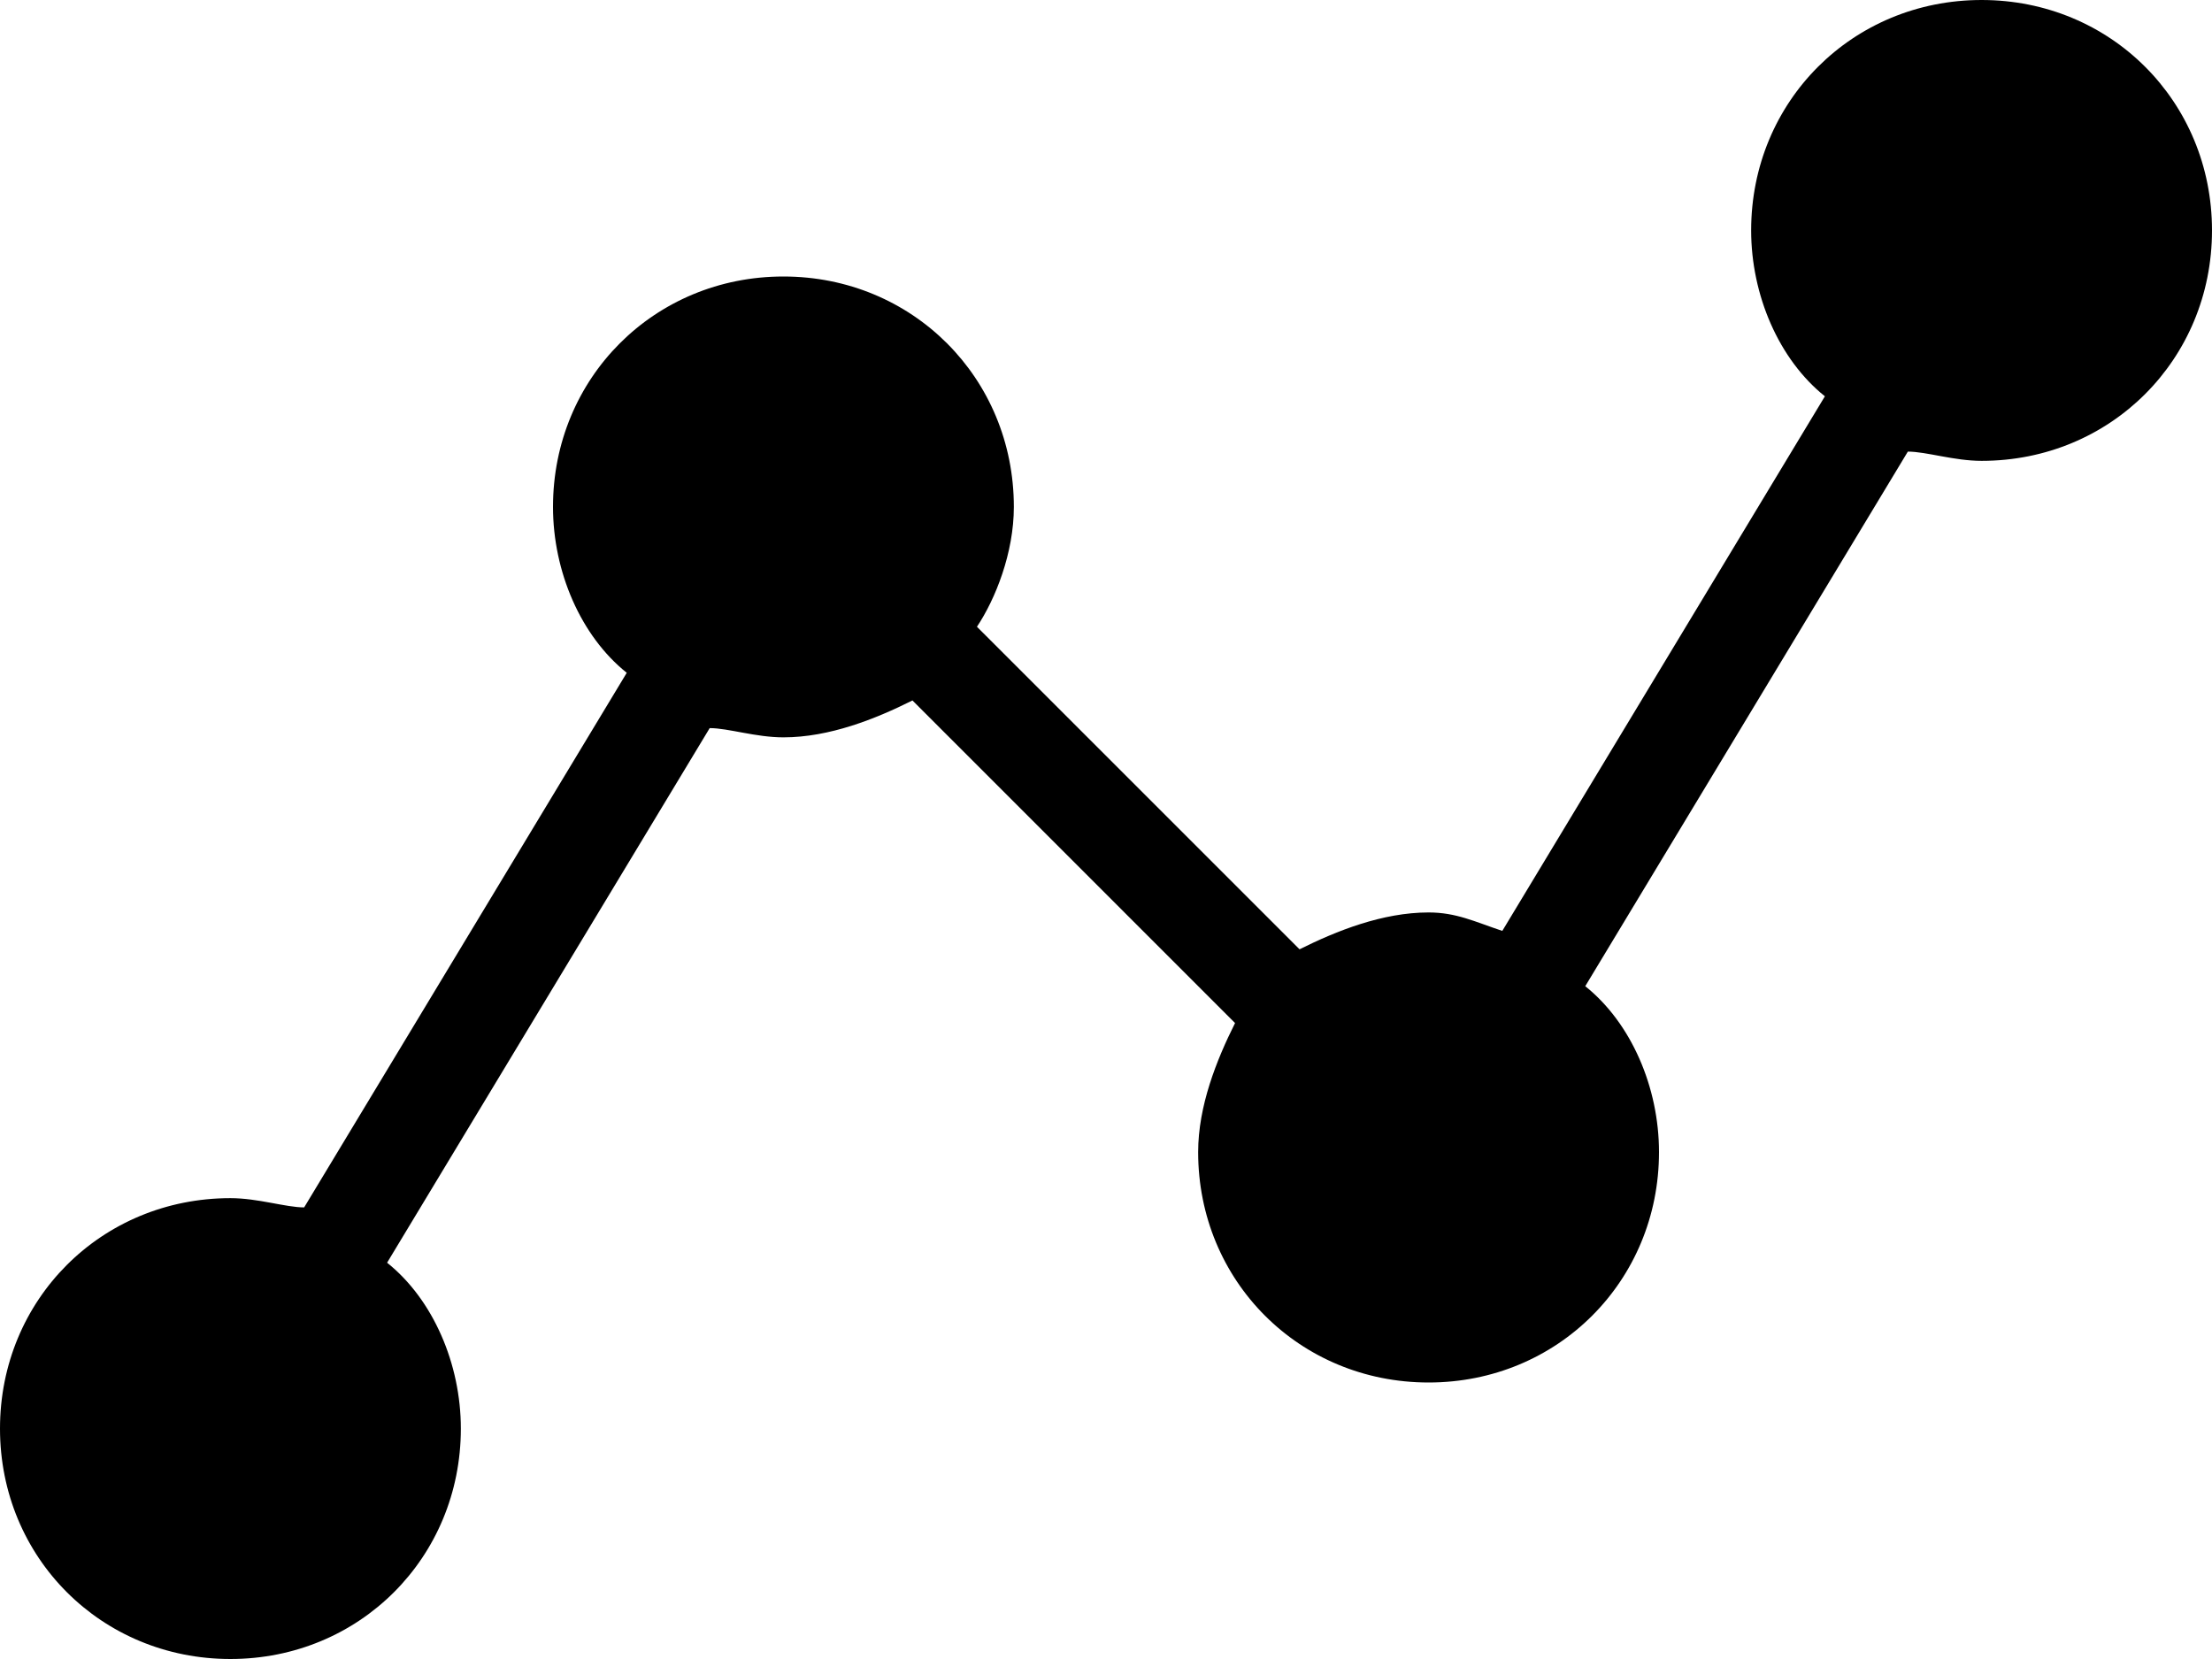 <svg width="44" height="33" viewBox="0 0 44 33" fill="none" xmlns="http://www.w3.org/2000/svg">
<path d="M39.417 0C36.85 0 34.833 2.017 34.833 4.583C34.833 5.867 35.383 7.15 36.3 7.883L29.883 18.517C29.333 18.333 28.967 18.15 28.417 18.15C27.5 18.15 26.583 18.517 25.85 18.883L19.433 12.467C19.8 11.917 20.167 11 20.167 10.083C20.167 7.517 18.15 5.5 15.583 5.5C13.017 5.5 11 7.517 11 10.083C11 11.367 11.55 12.65 12.467 13.383L6.05 24.017C5.683 24.017 5.133 23.833 4.583 23.833C2.017 23.833 0 25.85 0 28.417C0 30.983 2.017 33 4.583 33C7.15 33 9.167 30.983 9.167 28.417C9.167 27.133 8.617 25.85 7.7 25.117L14.117 14.483C14.483 14.483 15.033 14.667 15.583 14.667C16.5 14.667 17.417 14.3 18.15 13.933L24.567 20.35C24.2 21.083 23.833 22 23.833 22.917C23.833 25.483 25.85 27.5 28.417 27.5C30.983 27.5 33 25.483 33 22.917C33 21.633 32.45 20.35 31.533 19.617L37.95 8.983C38.317 8.983 38.867 9.167 39.417 9.167C41.983 9.167 44 7.15 44 4.583C44 2.017 41.983 0 39.417 0Z" fill="black"/>
</svg>

